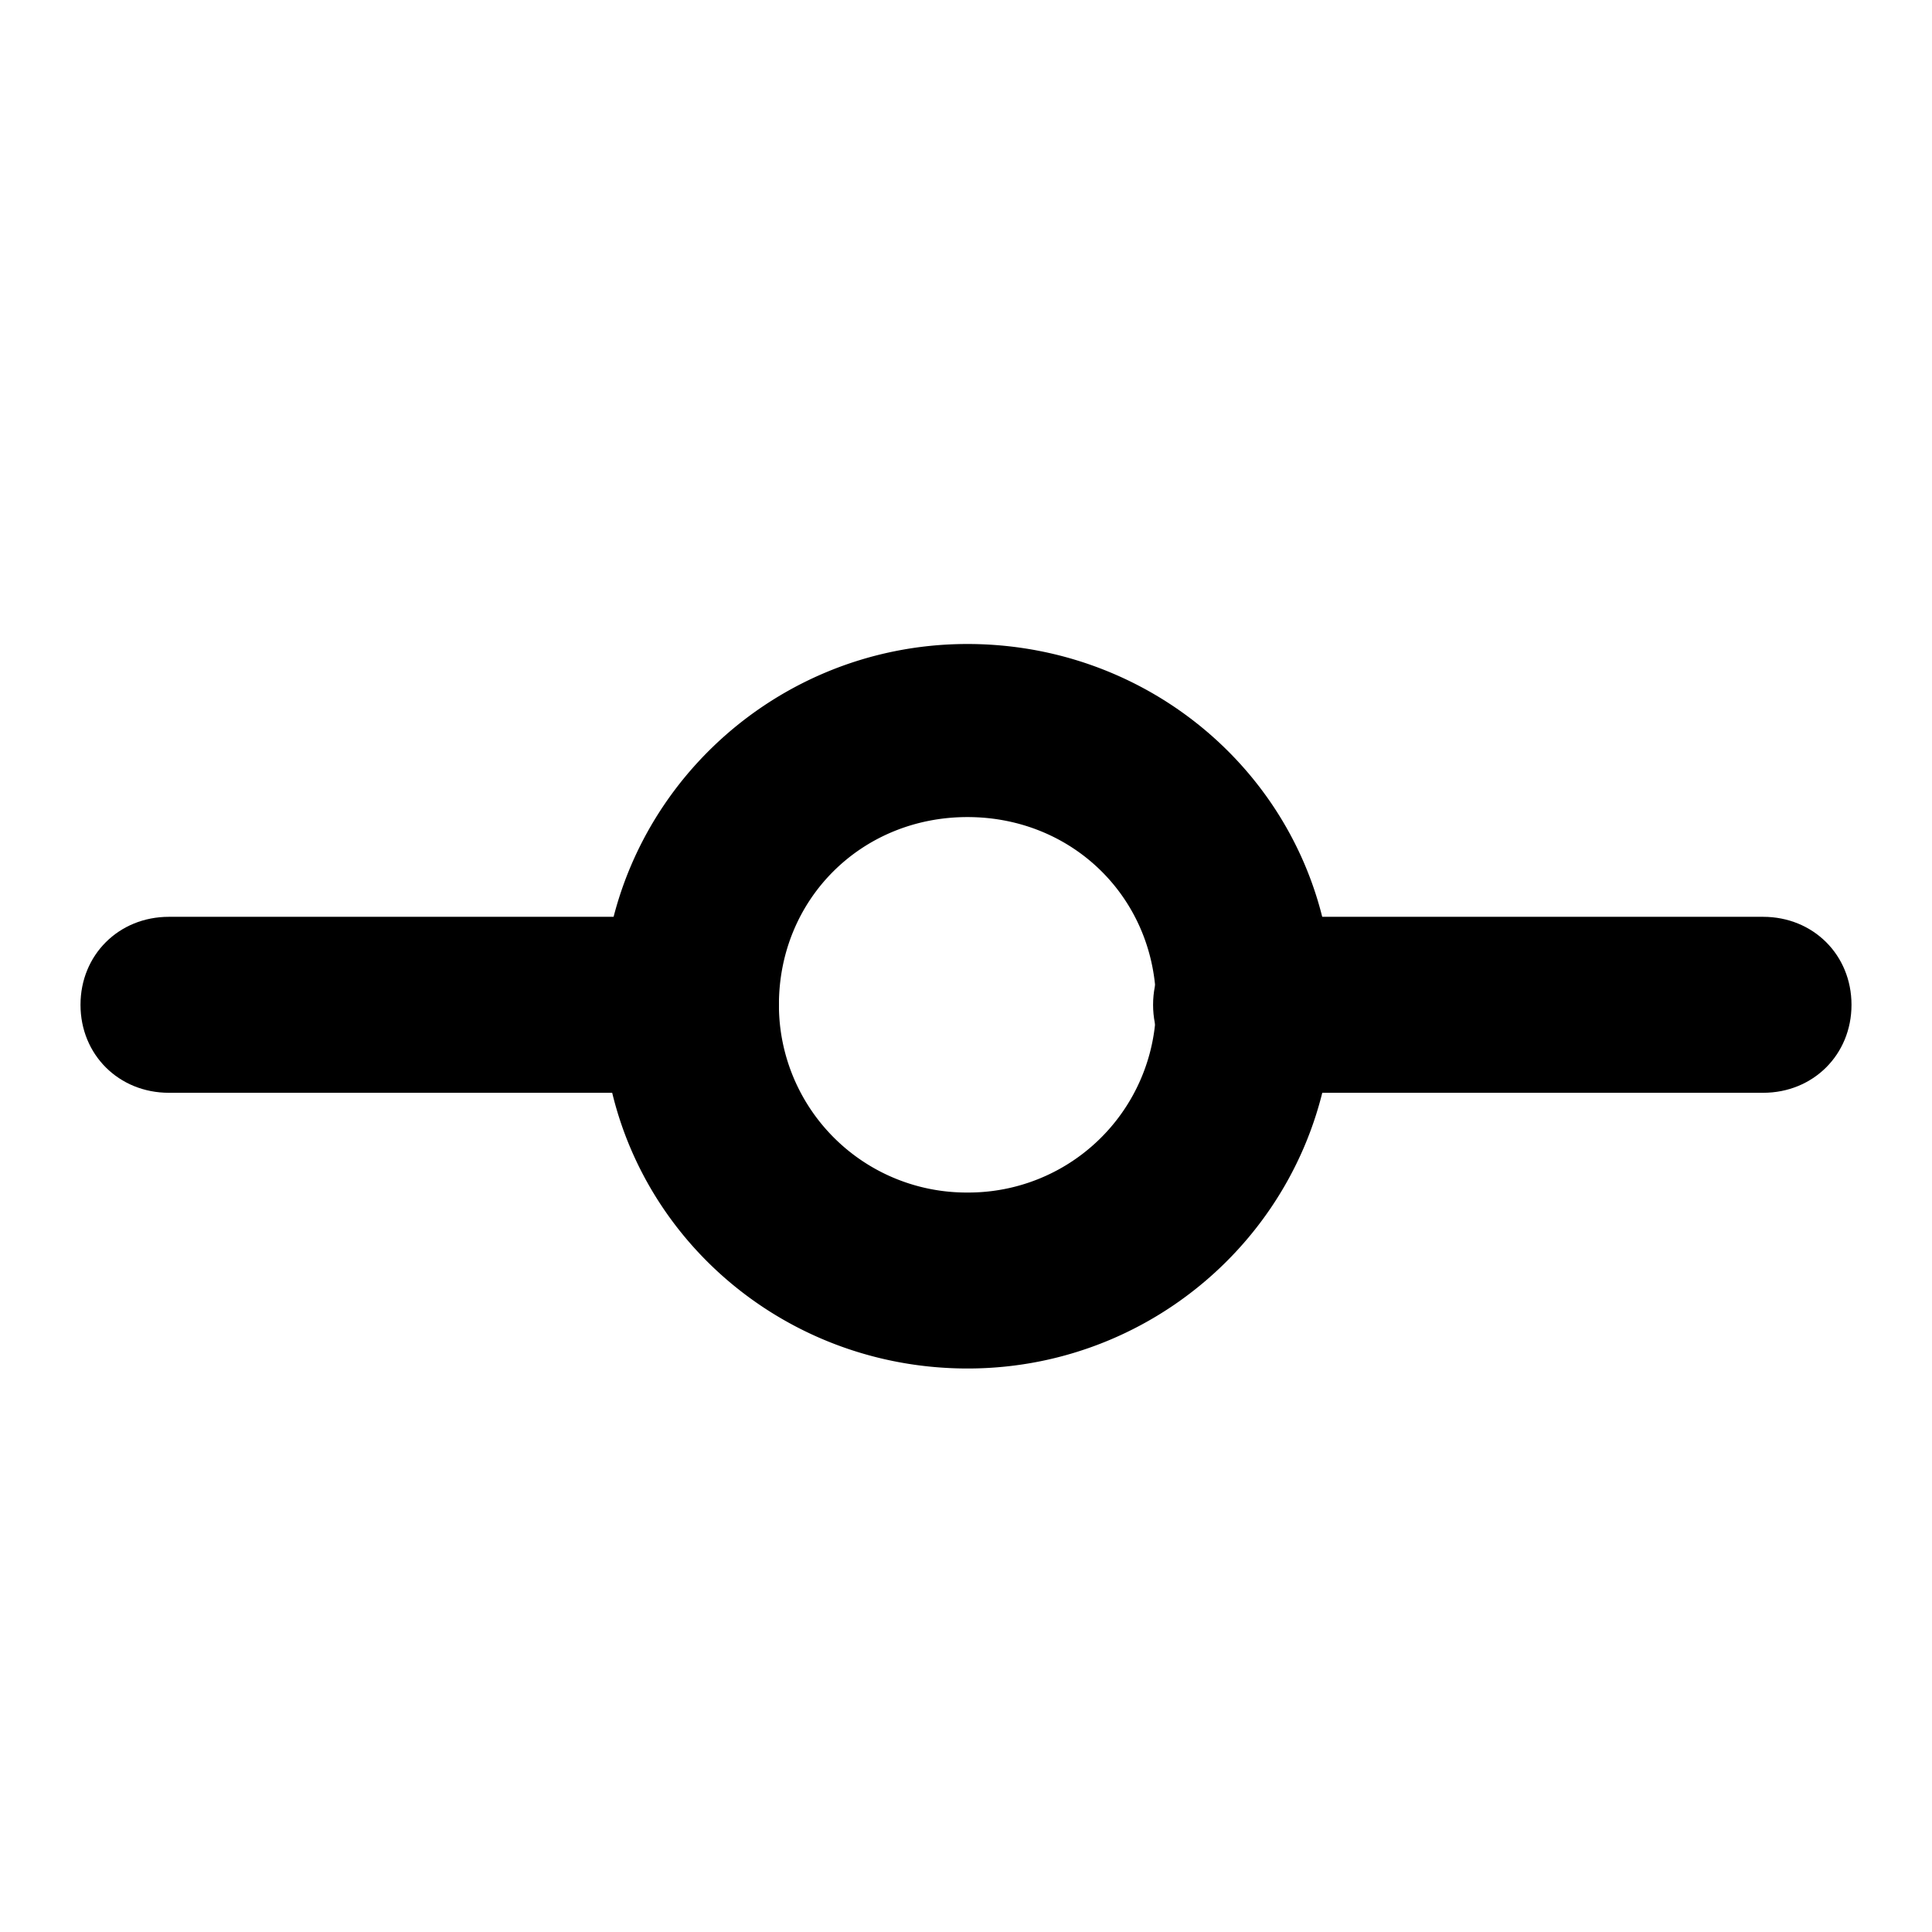 <?xml version="1.0" standalone="no"?><!DOCTYPE svg PUBLIC "-//W3C//DTD SVG 1.1//EN" "http://www.w3.org/Graphics/SVG/1.1/DTD/svg11.dtd"><svg t="1669440960339" class="icon" viewBox="0 0 1024 1024" version="1.1" xmlns="http://www.w3.org/2000/svg" p-id="3064" xmlns:xlink="http://www.w3.org/1999/xlink" width="200" height="200"><path d="M512.768 341.333C406.613 341.333 319.147 426.837 319.147 534.101S406.613 725.333 512.853 725.333c106.197 0 193.664-85.504 193.664-192.768S619.008 341.333 512.768 341.333z m0 290.731a99.413 99.413 0 0 1-99.925-99.499c0-55.979 43.691-99.499 99.925-99.499s99.968 43.52 99.968 99.499a99.413 99.413 0 0 1-99.968 99.499z" p-id="3065"></path><path d="M365.952 485.931H89.515c-26.539 0-46.848 20.181-46.848 46.635s20.309 46.635 46.848 46.635h276.48c26.539 0 46.848-20.224 46.848-46.635 0-26.453-20.309-46.635-46.891-46.635zM934.485 485.931h-276.48c-26.539 0-46.848 20.181-46.848 46.635s20.309 46.635 46.891 46.635h276.437c26.539 0 46.848-20.224 46.848-46.635 0-26.453-20.309-46.635-46.848-46.635z" p-id="3066"></path></svg>